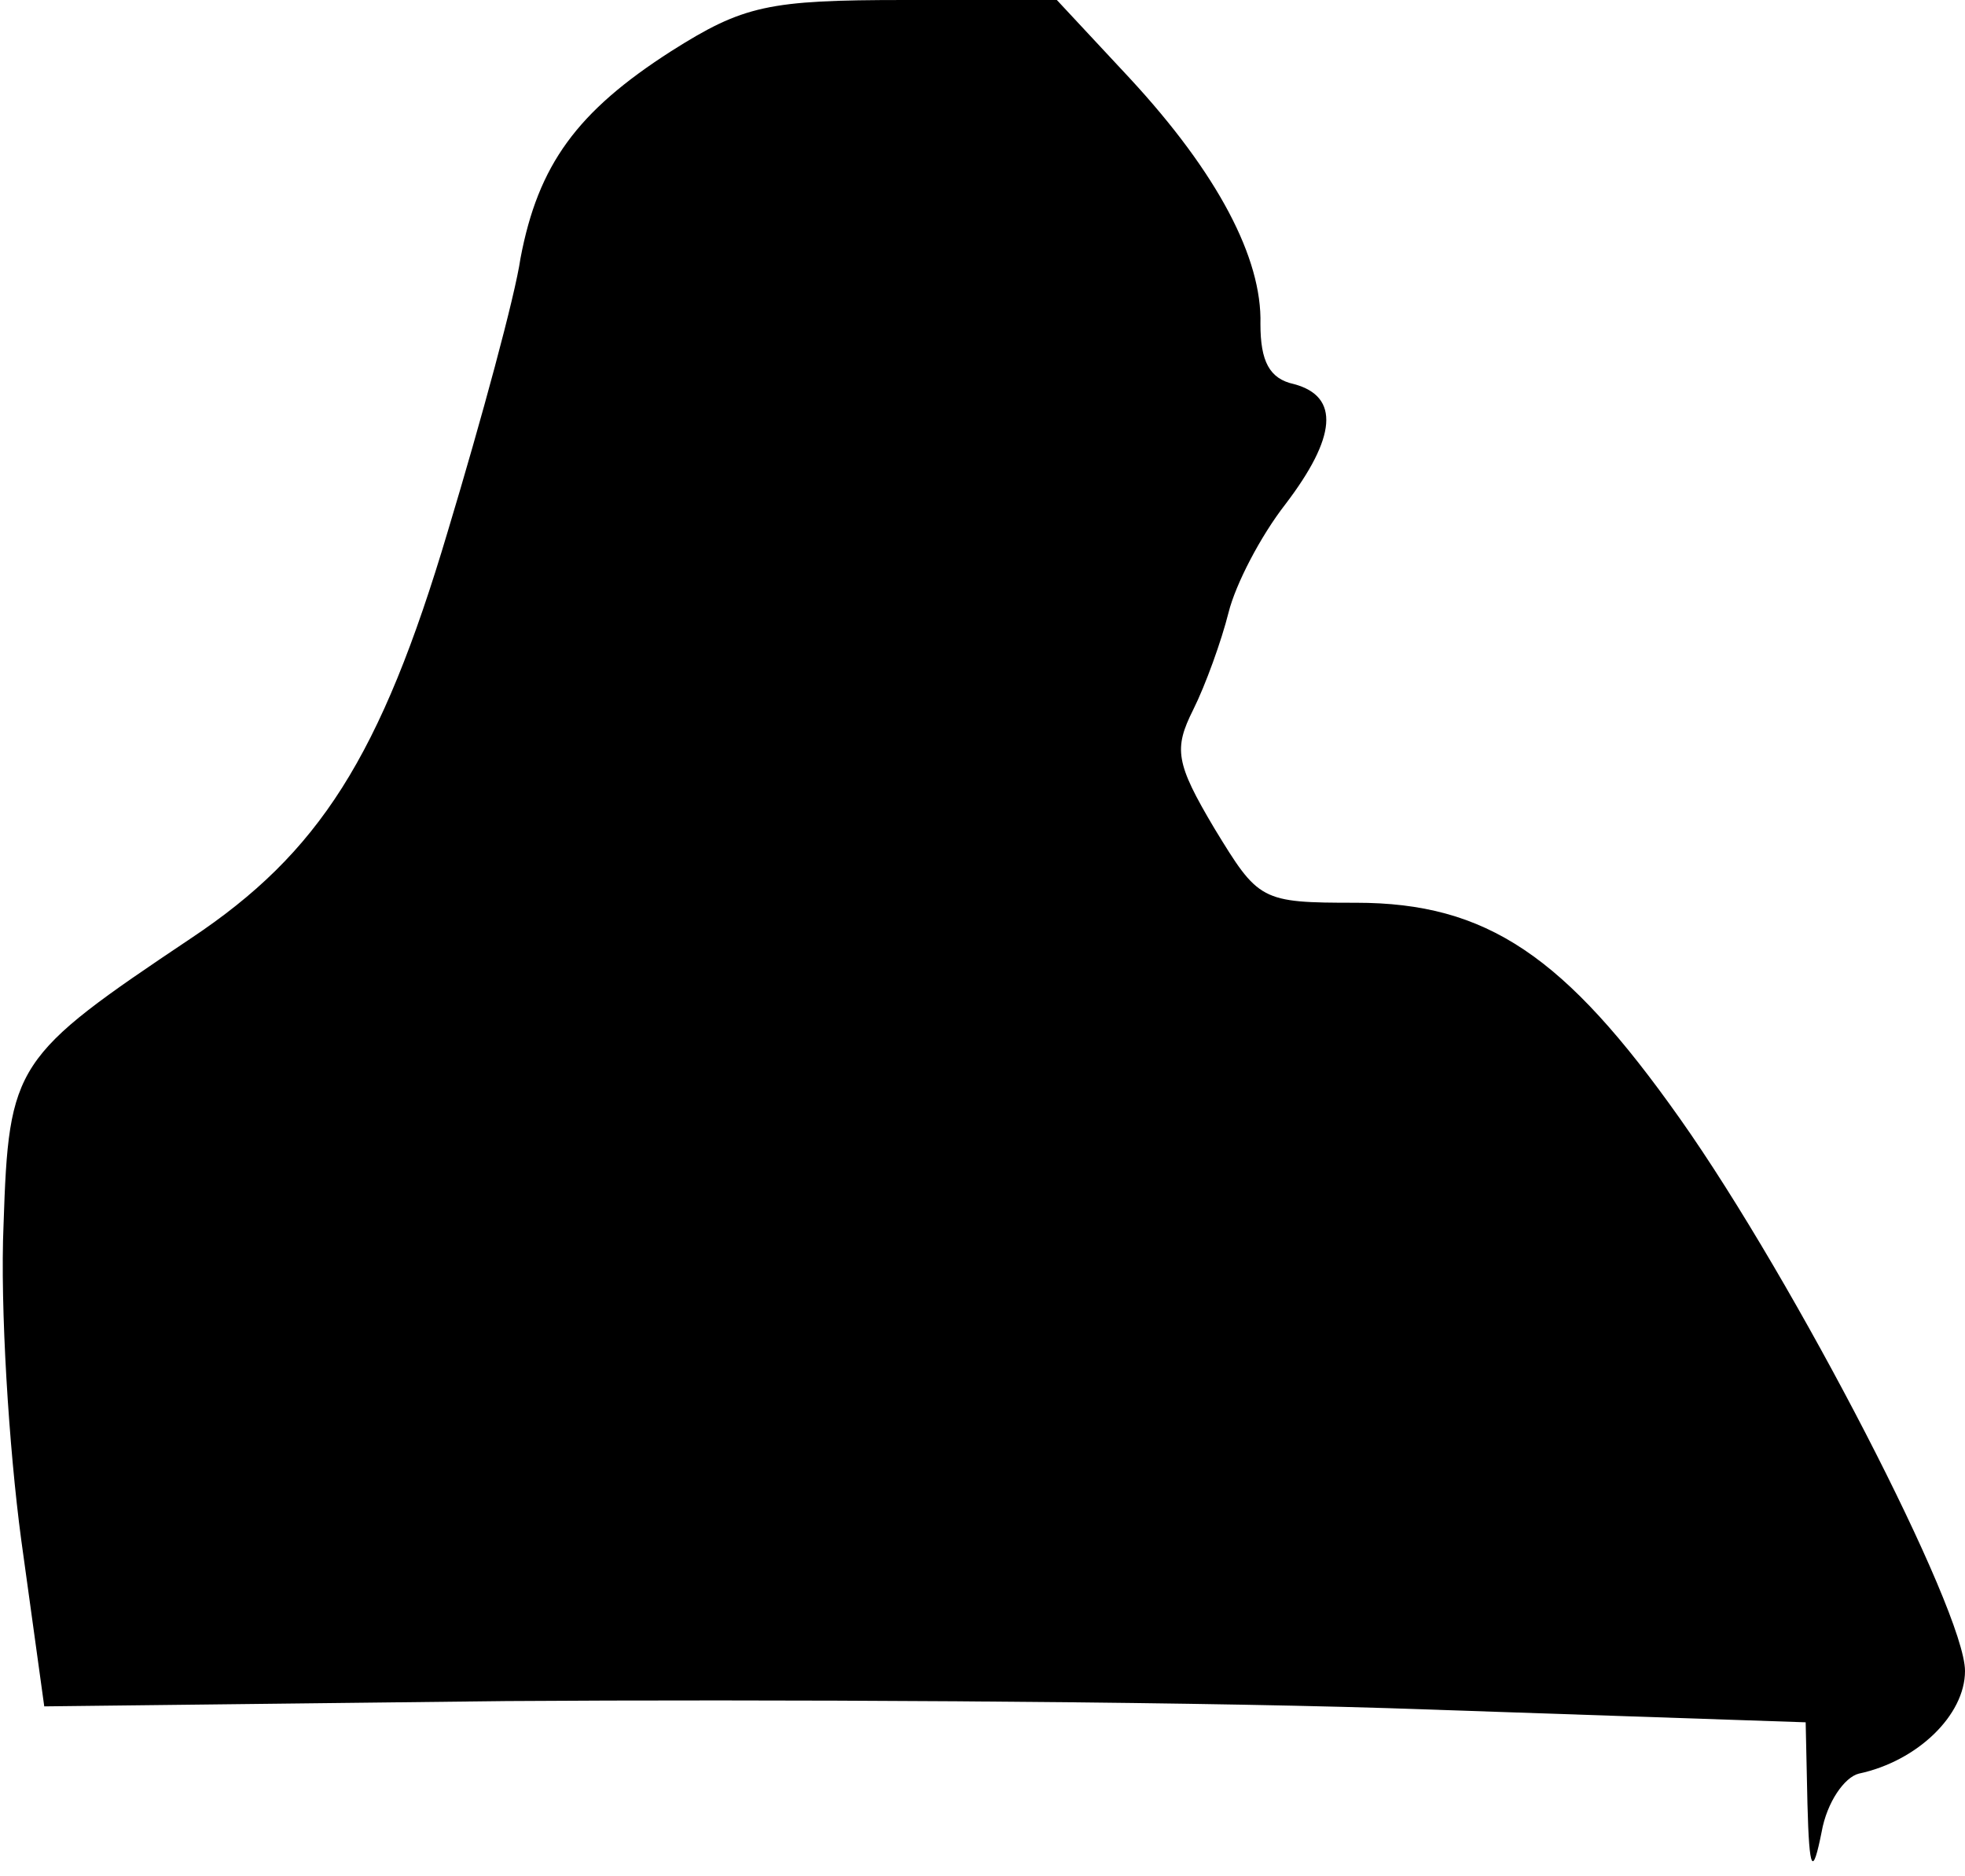 <?xml version="1.0" standalone="no"?>
<!DOCTYPE svg PUBLIC "-//W3C//DTD SVG 20010904//EN"
 "http://www.w3.org/TR/2001/REC-SVG-20010904/DTD/svg10.dtd">
<svg version="1.0" xmlns="http://www.w3.org/2000/svg"
 width="111pt" height="106pt" viewBox="0 0 111 106"
 preserveAspectRatio="xMidYMid meet">
<g transform="translate(0,106) scale(0.1,-0.1)"
fill="#000000" stroke="none">
<path fill="#000000" stroke="none" d="M379 1031 c-53 -34 -75 -64 -85 -117
-3 -21 -22 -91 -41 -154 -38 -128 -73 -182 -145 -230 -100 -67 -103 -71 -106
-162 -2 -46 3 -126 10 -178 l13 -94 261 3 c144 1 368 0 498 -4 l236 -8 1 -46
c1 -39 3 -41 8 -16 3 17 13 31 21 33 33 7 60 33 60 58 0 34 -96 220 -161 312
-65 92 -109 122 -183 122 -54 0 -55 1 -80 42 -22 37 -23 45 -12 67 7 14 16 39
20 55 4 16 18 43 32 61 29 38 31 61 5 68 -14 3 -19 13 -19 34 1 37 -24 85 -74
139 l-41 44 -86 0 c-77 0 -91 -3 -132 -29z"/>
</g>
</svg>

